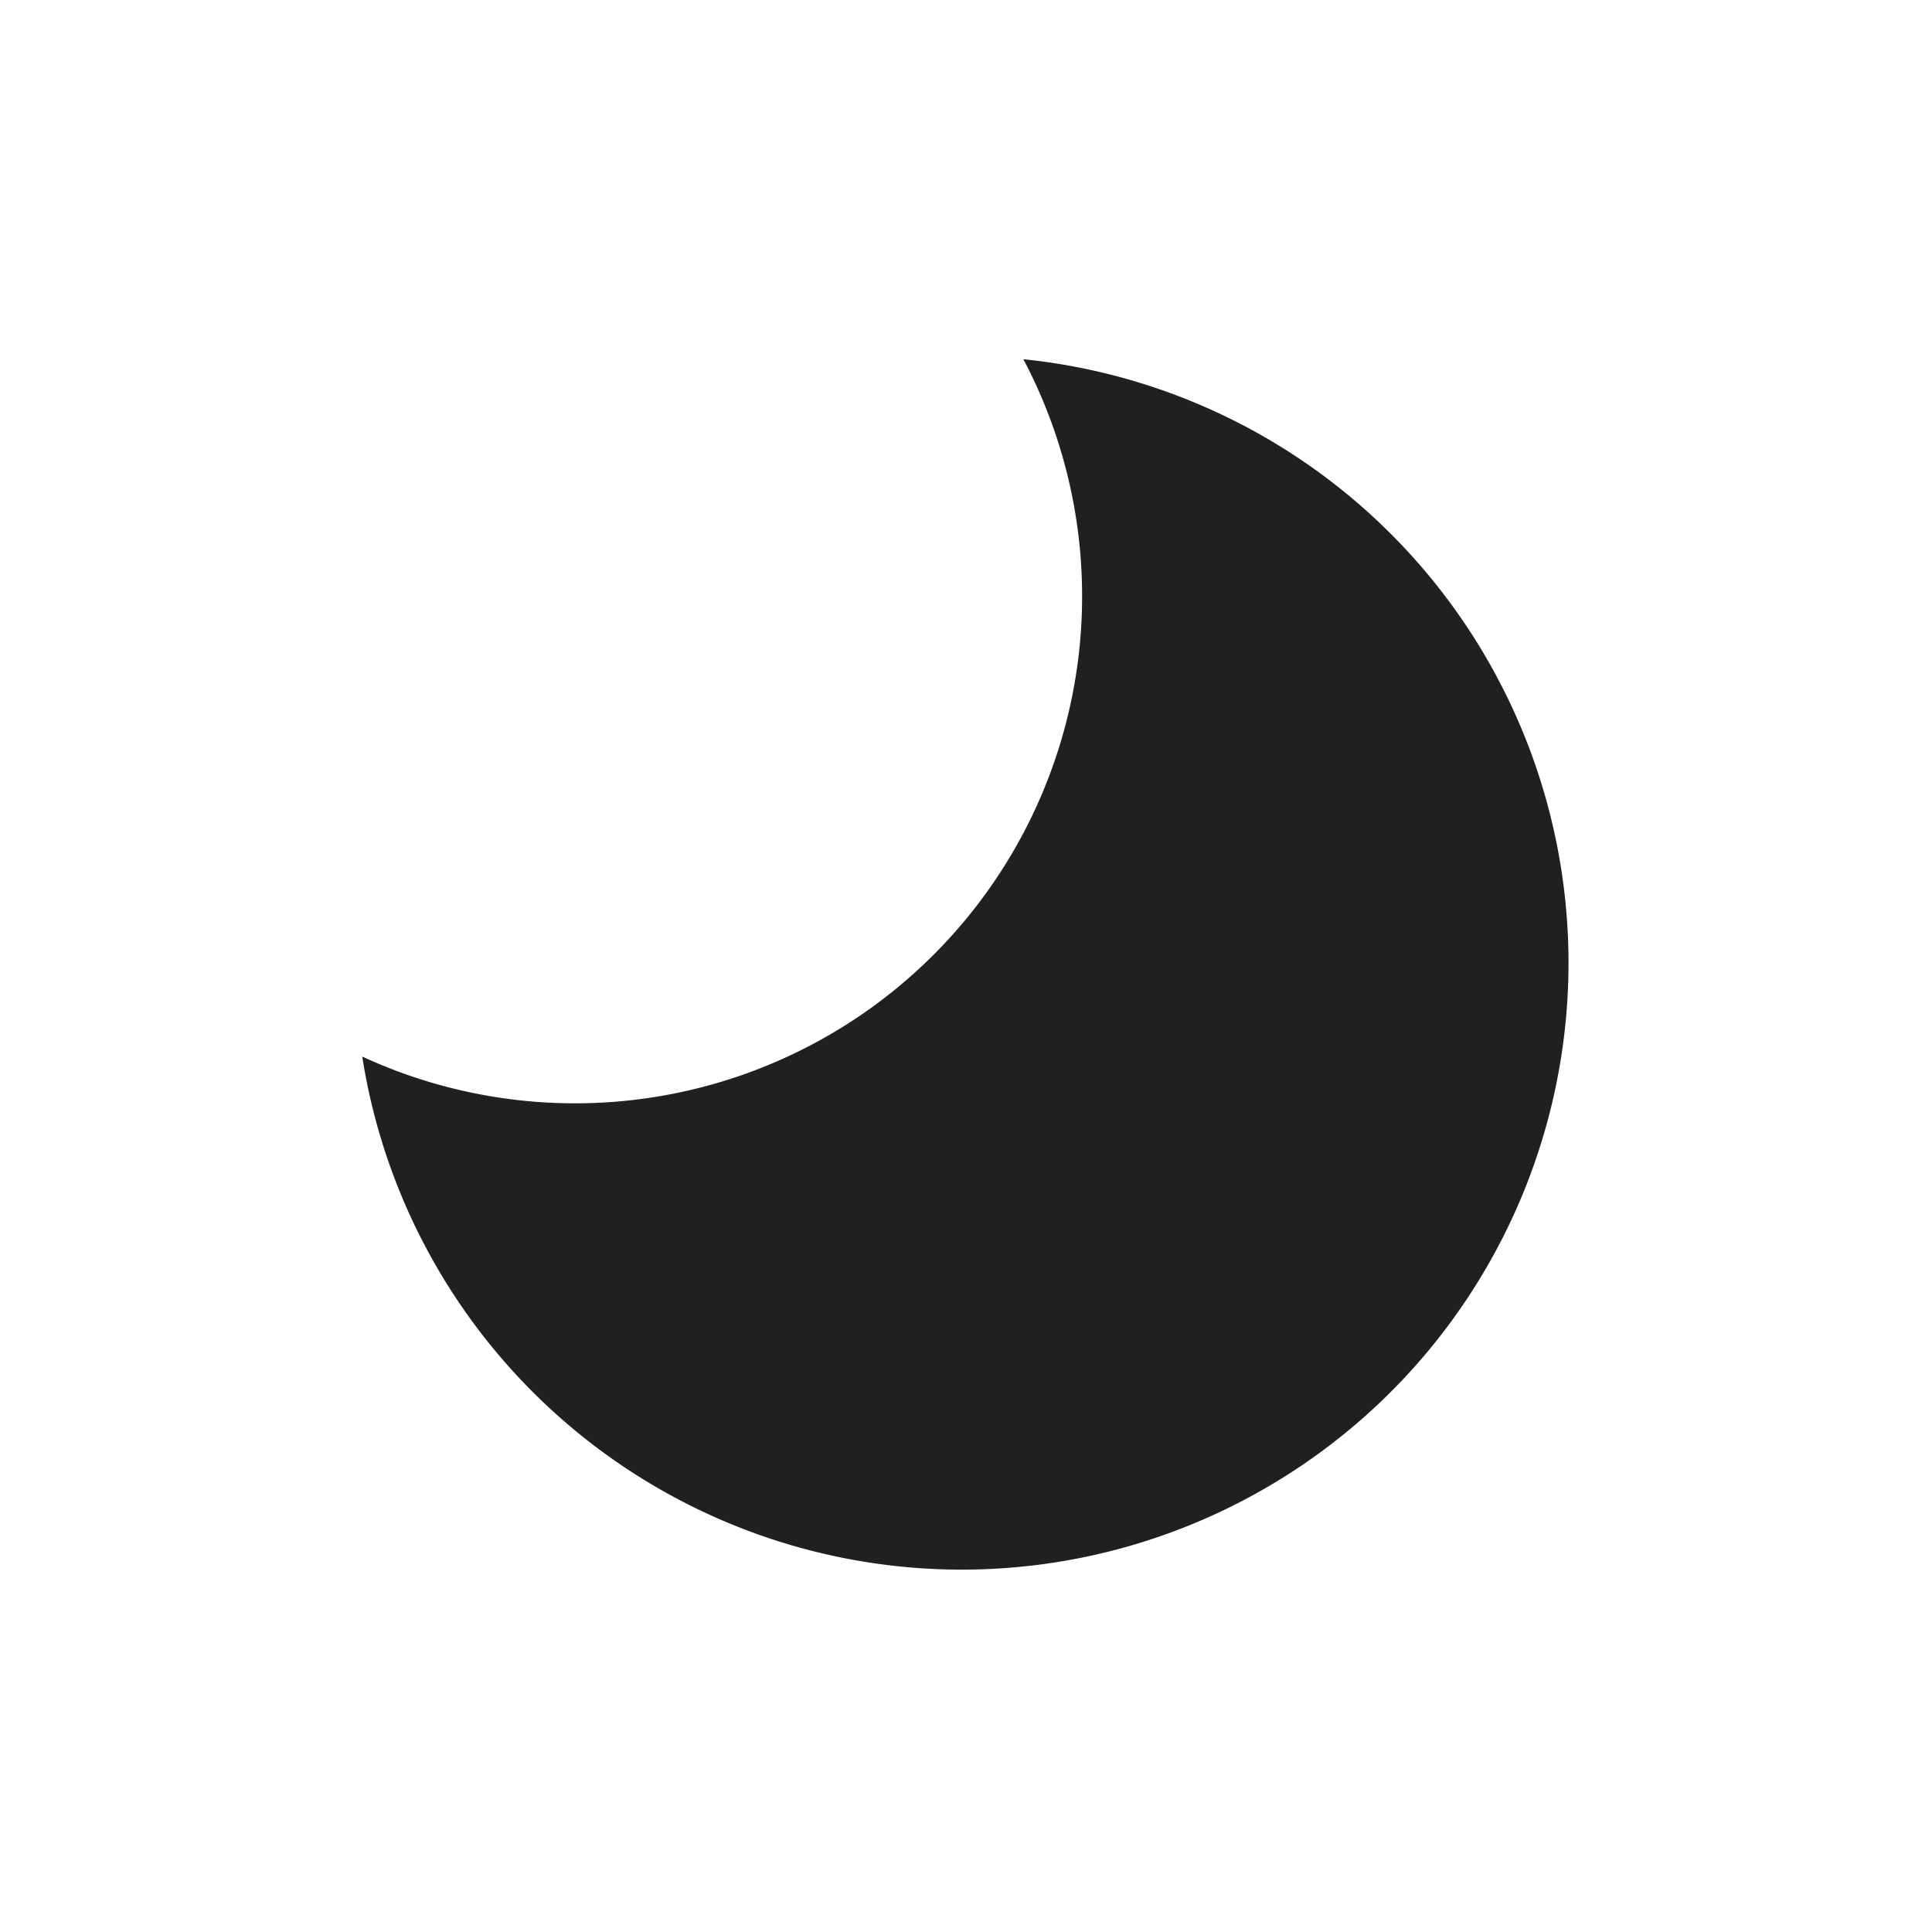 <svg xmlns="http://www.w3.org/2000/svg" viewBox="0 0 64 64" aria-labelledby="title" aria-describedby="desc"><path data-name="layer1" d="M33.9 11.9A16.8 16.8 0 0 1 12 35a20.1 20.1 0 1 0 21.9-23.1z" fill="#202020"/></svg>